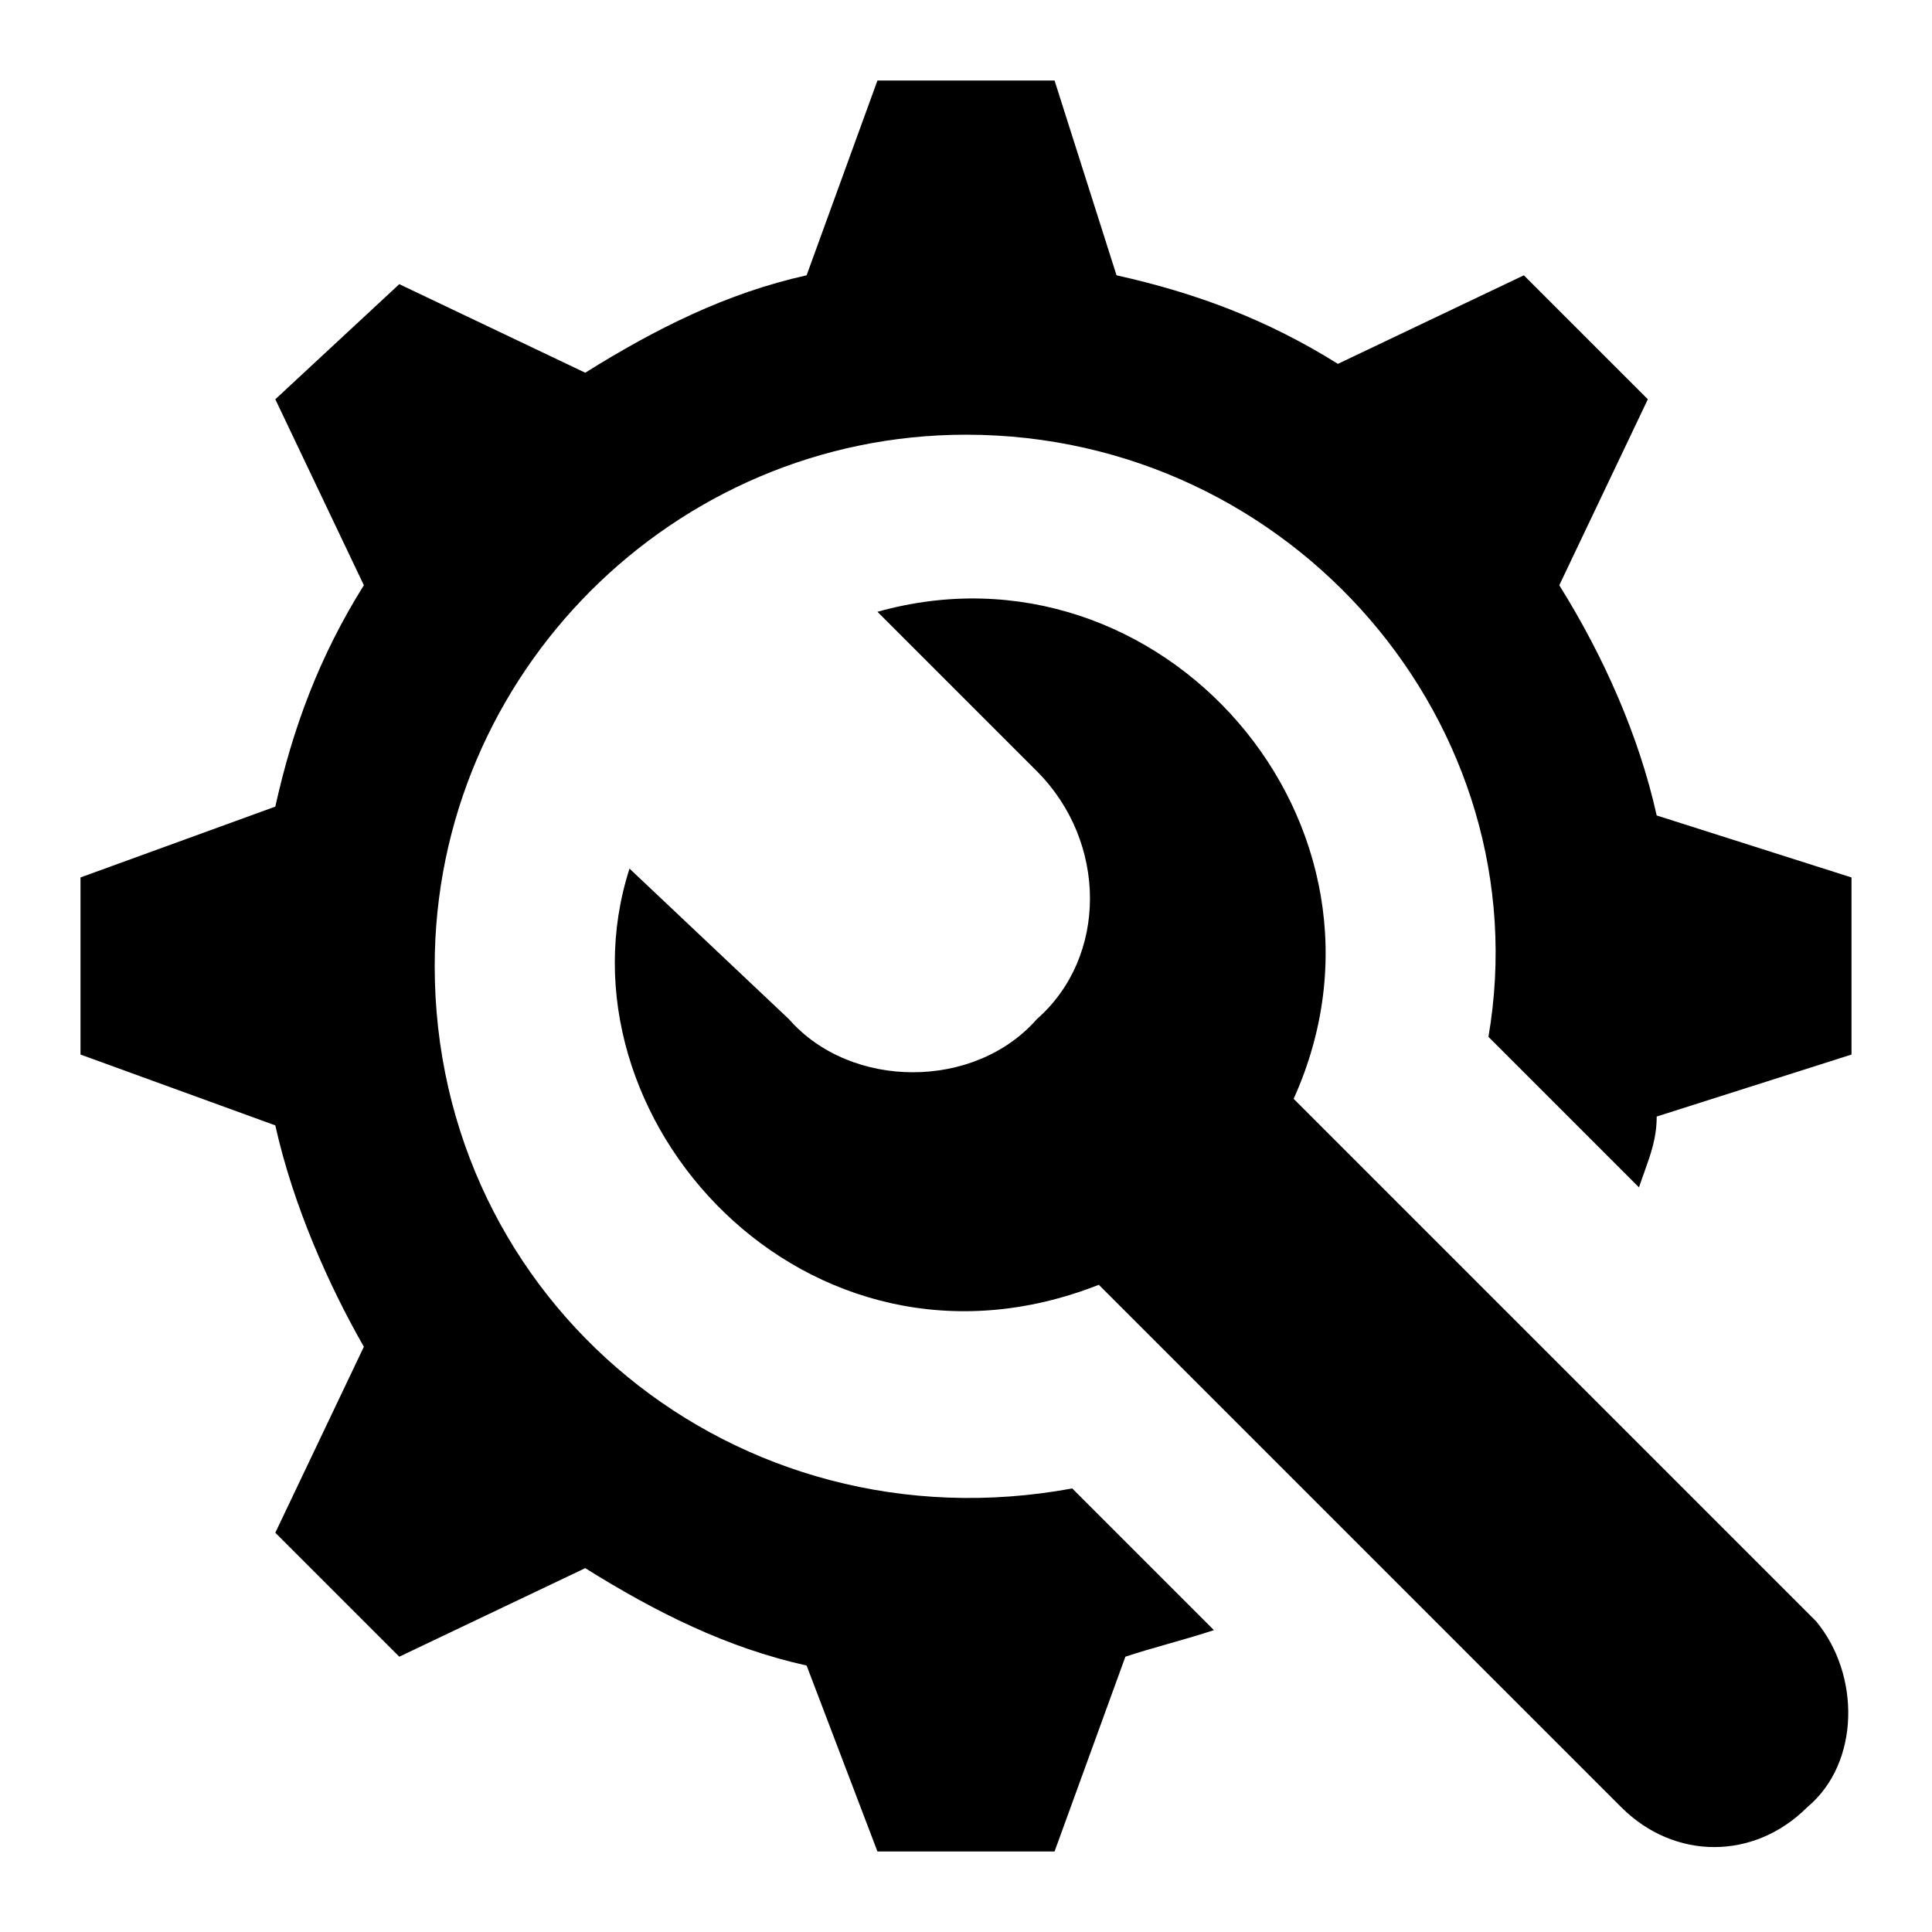 <svg width="24" height="24" viewBox="0 0 24 24" fill="none" xmlns="http://www.w3.org/2000/svg">
  <path
    d="M19.37 7.27C19.92 8.15 20.36 9.14 20.58 10.13L23 10.9V13.1L20.58 13.87C20.58 14.131 20.511 14.323 20.428 14.556C20.406 14.617 20.383 14.681 20.36 14.75L18.49 12.88C19.15 9.03 16.07 5.4 12 5.4C8.37 5.4 5.4 8.37 5.4 12C5.4 16.18 9.14 19.26 13.32 18.49L15.08 20.25C14.915 20.305 14.723 20.36 14.53 20.415C14.338 20.47 14.145 20.525 13.98 20.58L13.1 23H10.9L10.02 20.69C9.03 20.47 8.15 20.03 7.27 19.48L4.96 20.58L3.42 19.04L4.52 16.73C4.08 15.96 3.64 14.97 3.42 13.98L1 13.1V10.9L3.42 10.02C3.64 9.03 3.97 8.15 4.52 7.27L3.42 4.96L4.96 3.53L7.27 4.63C8.15 4.08 9.03 3.64 10.02 3.42L10.9 1H13.1L13.87 3.42C14.86 3.64 15.74 3.97 16.62 4.52L18.93 3.42L20.47 4.96L19.37 7.27Z"
    fill="currentColor" />
  <path
    d="M16.07 13.65L22.56 20.14C23.11 20.8 23.11 21.9 22.45 22.45C21.79 23.11 20.8 23.11 20.14 22.45L13.65 15.96C10.02 17.39 6.83 13.87 7.82 10.79L9.8 12.66C10.57 13.54 12.11 13.54 12.88 12.66C13.76 11.89 13.76 10.46 12.88 9.58L10.9 7.6C14.42 6.61 17.61 10.24 16.07 13.65Z"
    fill="currentColor" />
</svg>